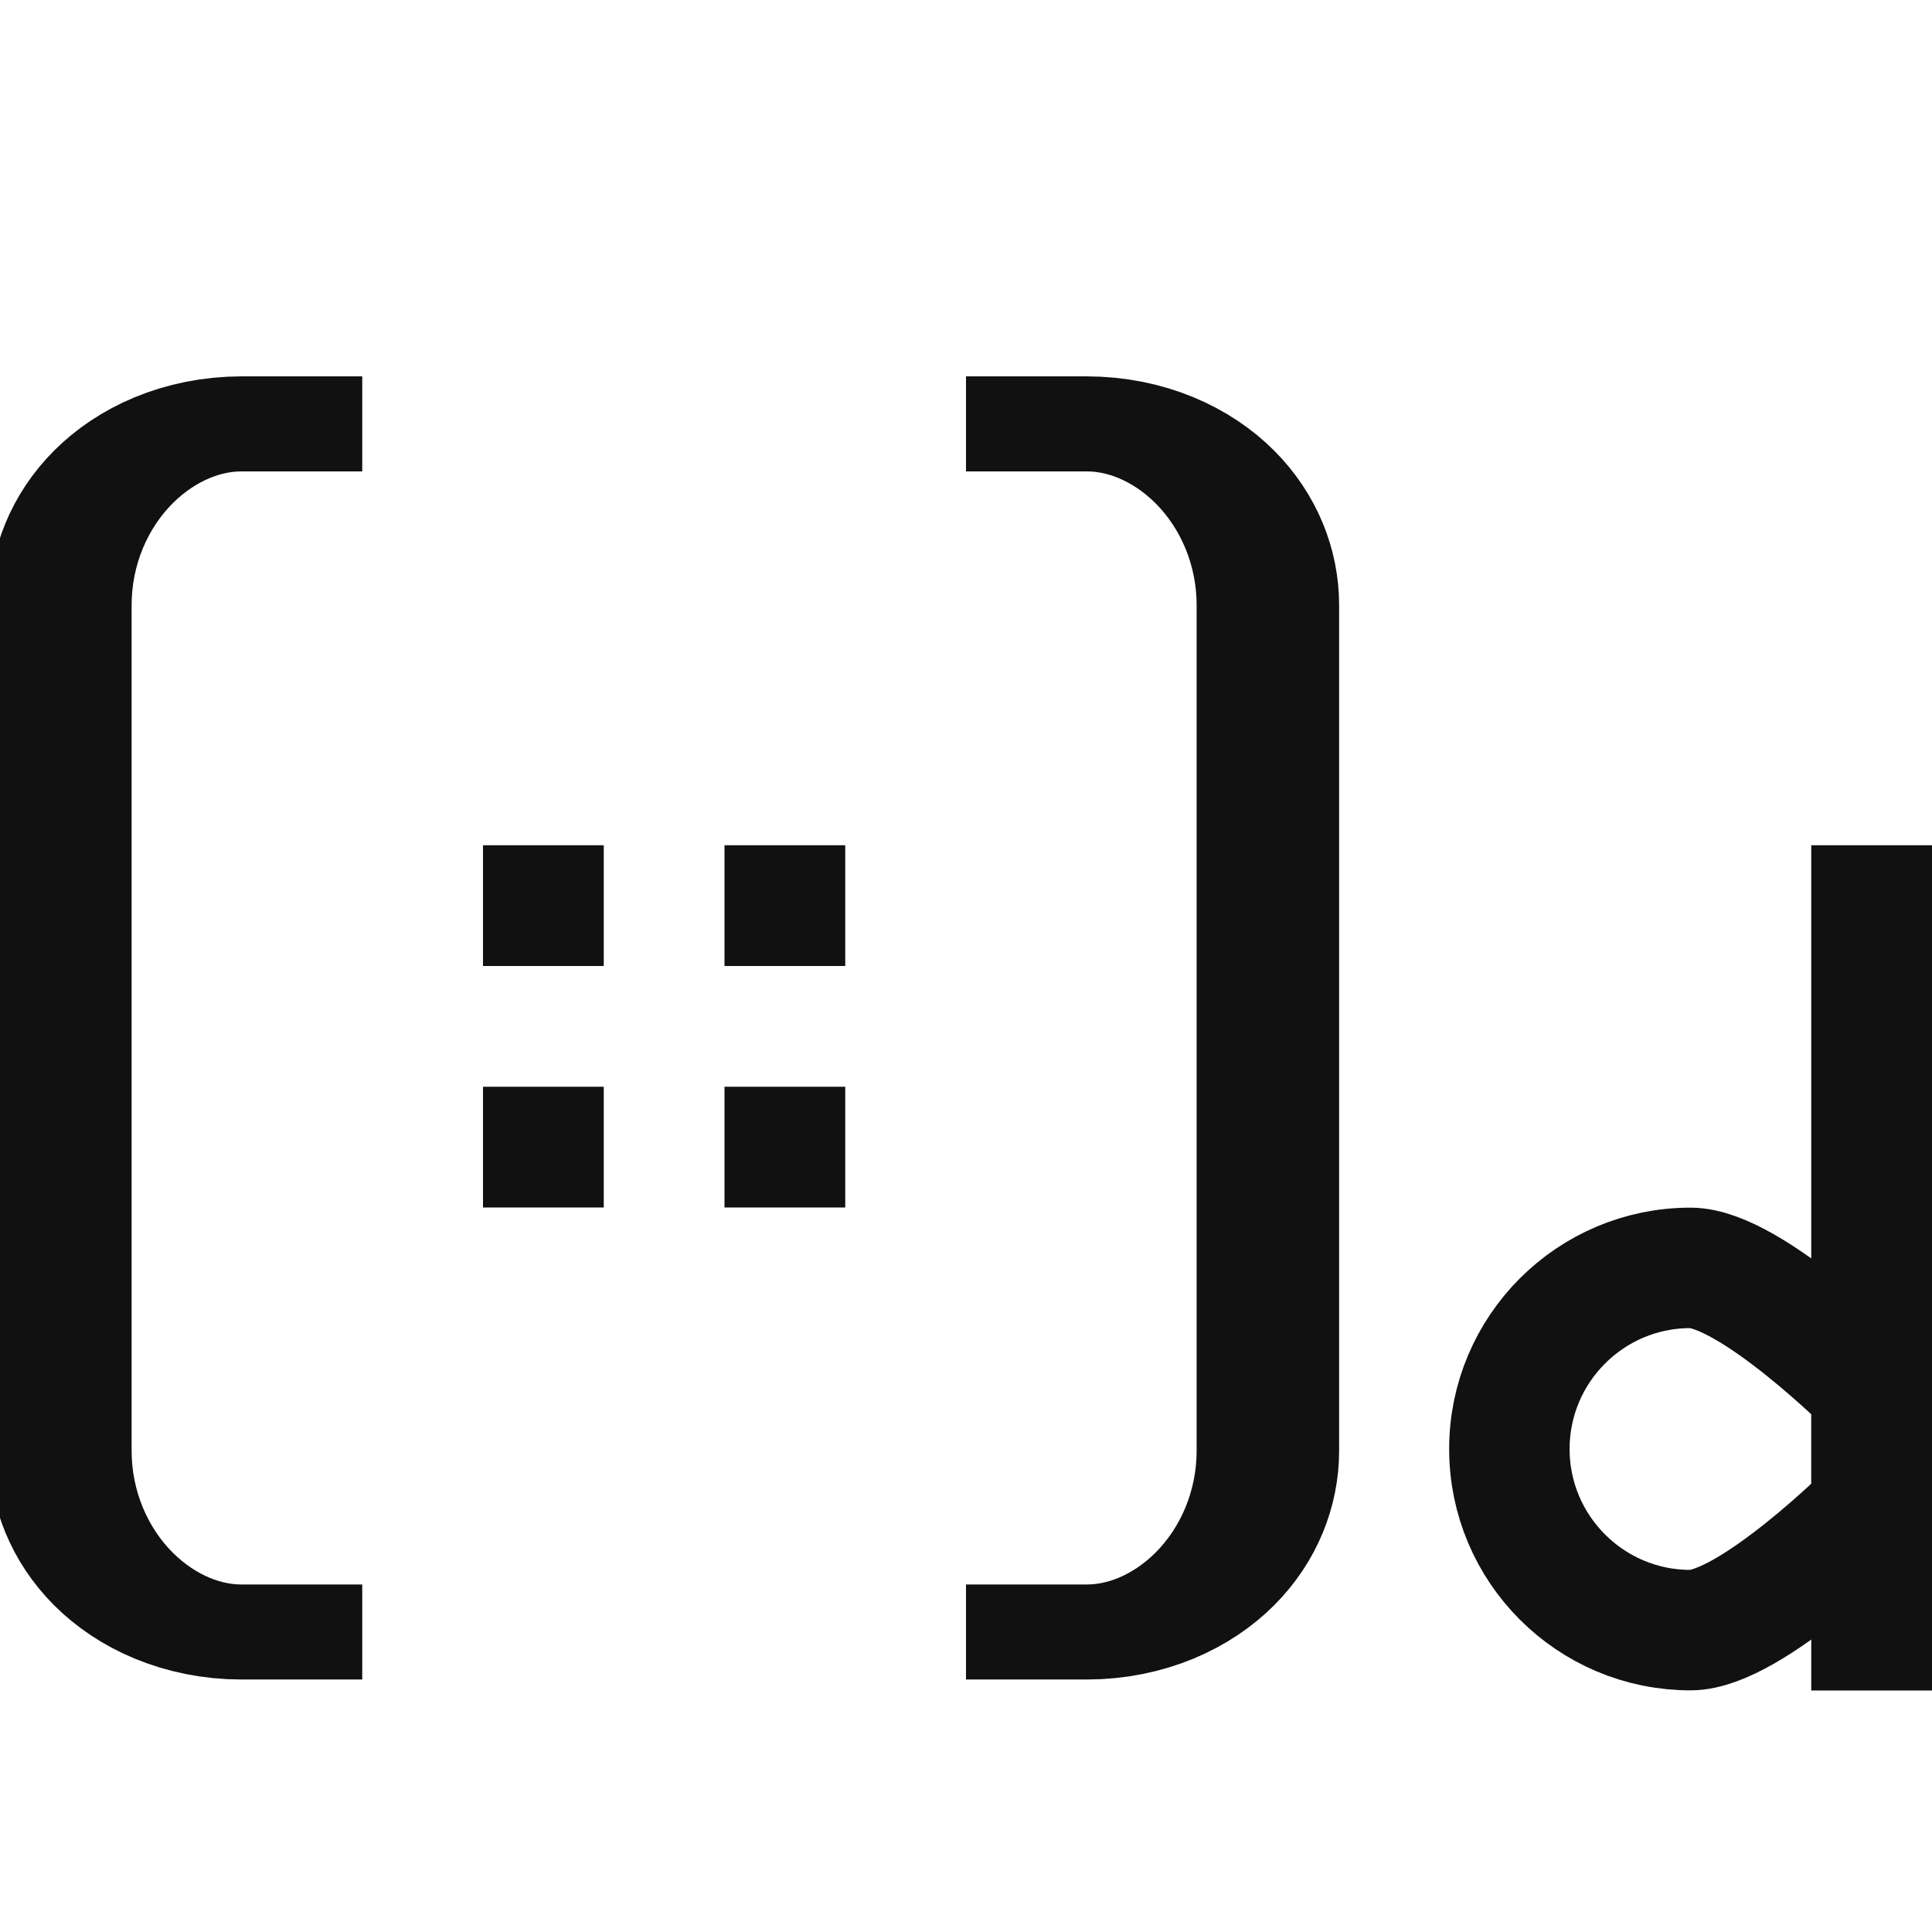 <?xml version="1.0" encoding="UTF-8" standalone="no"?><!DOCTYPE svg PUBLIC "-//W3C//DTD SVG 1.1//EN" "http://www.w3.org/Graphics/SVG/1.1/DTD/svg11.dtd"><svg width="16px" height="16px" version="1.1" xmlns="http://www.w3.org/2000/svg" xmlns:xlink="http://www.w3.org/1999/xlink" xml:space="preserve" xmlns:serif="http://www.serif.com/" style="fill-rule:evenodd;clip-rule:evenodd;stroke-miterlimit:2;"><g transform="matrix(1,0,0,1,-157,-199)"><g id="type_dmat2x2" transform="matrix(1,0,0,1,157,199)"><rect x="0" y="0" width="16" height="16" style="fill:none;"/><clipPath id="_clip1"><rect x="0" y="0" width="16" height="16"/></clipPath><g clip-path="url(#_clip1)"><g transform="matrix(1,0,0,0.667,0,-18.167)"><path d="M3,32.5L2,32.5C1.602,32.5 1.221,32.737 0.939,33.159C0.658,33.581 0.5,34.153 0.5,34.75C0.5,37.582 0.5,42.418 0.5,45.25C0.5,45.847 0.658,46.419 0.939,46.841C1.221,47.263 1.602,47.5 2,47.5C2.531,47.5 3,47.5 3,47.5" style="fill:none;stroke:rgb(17,17,17);stroke-width:1.18px;"/></g><g transform="matrix(-1,0,0,0.667,11,-18.167)"><path d="M3,32.5L2,32.5C1.602,32.5 1.221,32.737 0.939,33.159C0.658,33.581 0.5,34.153 0.5,34.75C0.5,37.582 0.5,42.418 0.5,45.25C0.5,45.847 0.658,46.419 0.939,46.841C1.221,47.263 1.602,47.5 2,47.5C2.531,47.5 3,47.5 3,47.5" style="fill:none;stroke:rgb(17,17,17);stroke-width:1.18px;"/></g><g transform="matrix(1,0,0,1,-1,-15)"><rect x="5" y="24" width="1" height="1" style="fill:rgb(17,17,17);"/></g><g transform="matrix(1,0,0,1,-1,-17)"><rect x="5" y="24" width="1" height="1" style="fill:rgb(17,17,17);"/></g><g transform="matrix(1,0,0,1,1,-15)"><rect x="5" y="24" width="1" height="1" style="fill:rgb(17,17,17);"/></g><g transform="matrix(1,0,0,1,1,-17)"><rect x="5" y="24" width="1" height="1" style="fill:rgb(17,17,17);"/></g><g transform="matrix(-1,0,0,1,28,0)"><g transform="matrix(1,0,0,1,-20,-16)"><path d="M32.5,23.5L32.5,29.5" style="fill:none;stroke:rgb(17,17,17);stroke-width:1px;stroke-linecap:square;"/></g><g transform="matrix(0.75,0,0,0.75,-8.875,-8.625)"><path d="M30.5,25.5C31.604,25.5 32.5,26.396 32.5,27.5C32.5,28.604 31.604,29.5 30.5,29.5C29.833,29.5 28.5,28.167 28.5,28.167L28.5,26.833C28.5,26.833 29.833,25.5 30.5,25.5Z" style="fill:none;stroke:rgb(17,17,17);stroke-width:1.33px;stroke-linecap:square;stroke-linejoin:round;"/></g></g></g></g></g></svg>